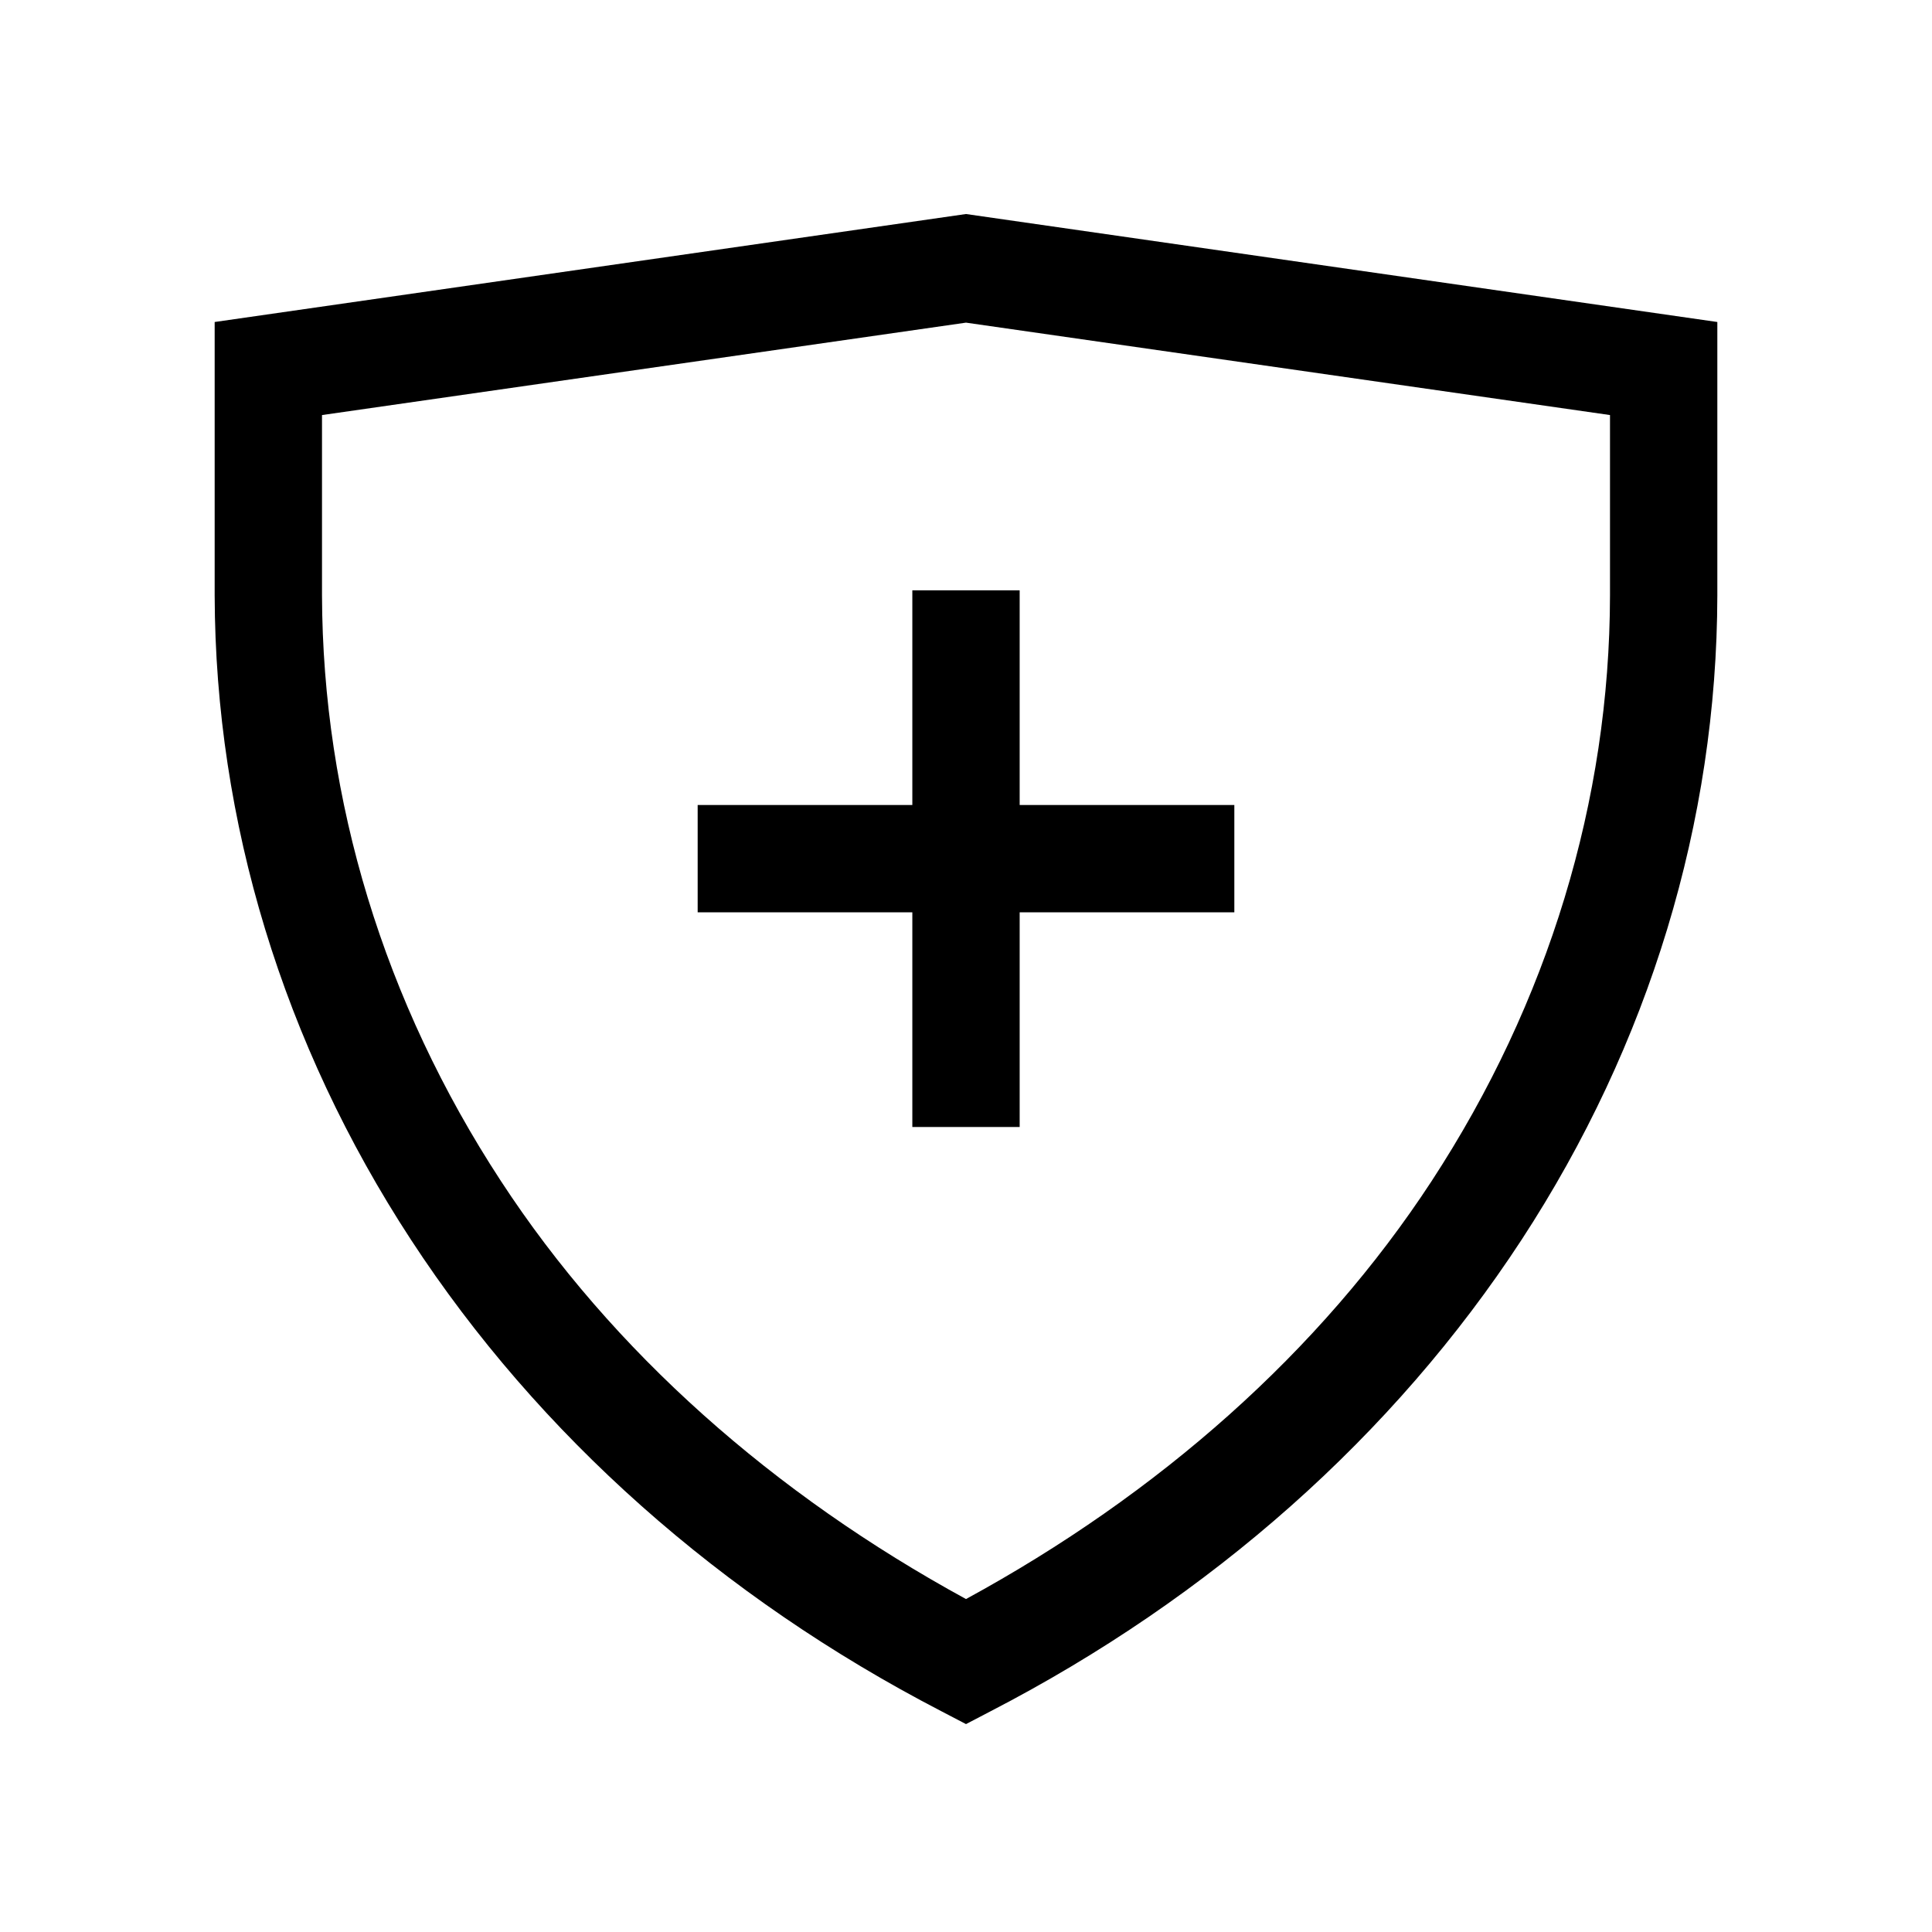 <svg xmlns="http://www.w3.org/2000/svg" fill="none" viewBox="0 0 18 18"><path d="M9 1.994 2 3v2.549c.006 2.108.638 4.178 1.828 6s2.894 3.333 4.942 4.394l.23.12.23-.12c2.05-1.06 3.755-2.57 4.946-4.392 1.19-1.822 1.82-3.895 1.824-6.004V3Zm0 1.012 6 .861v1.68c-.003 1.91-.573 3.79-1.662 5.457-1.041 1.593-2.546 2.918-4.338 3.894-1.79-.977-3.294-2.303-4.334-3.896C3.576 9.335 3.006 7.456 3 5.547v-1.68ZM8.5 5.5v2h-2v1h2v2h1v-2h2v-1h-2v-2z" style="color:#000;vector-effect:non-scaling-stroke;fill:currentColor;-inkscape-stroke:none"/></svg>